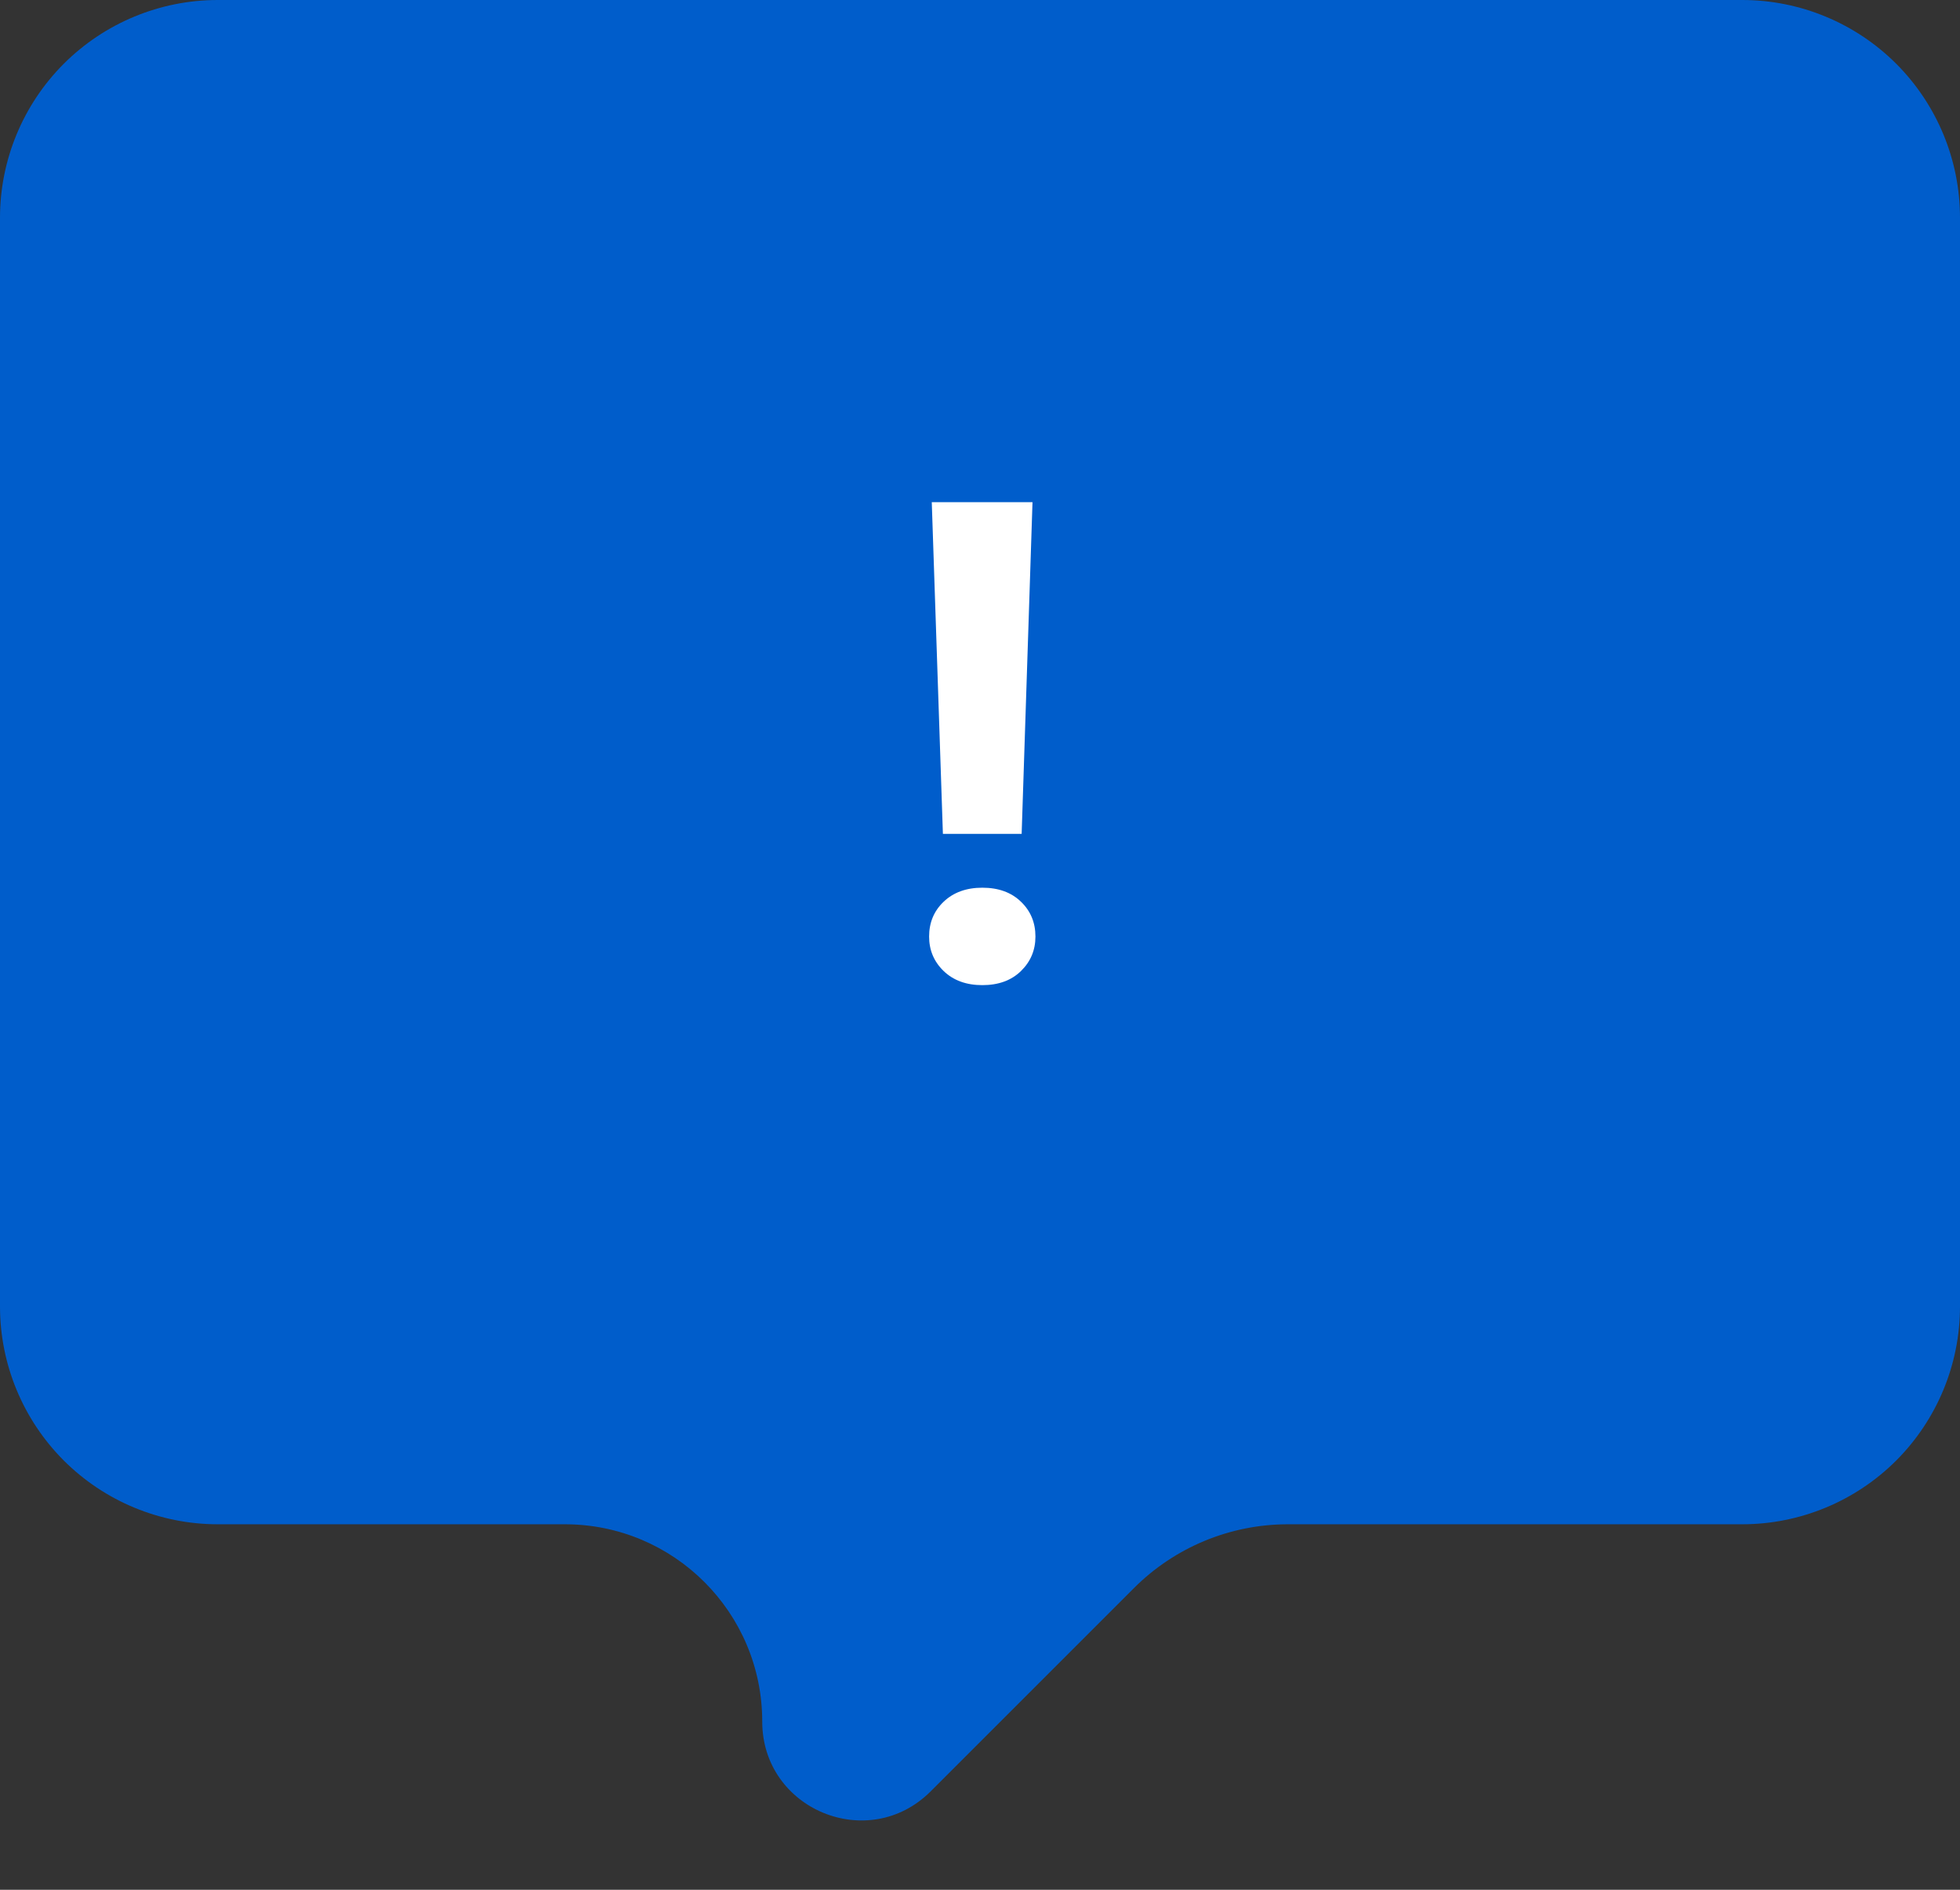 <svg width="28" height="27" viewBox="0 0 28 27" fill="none" xmlns="http://www.w3.org/2000/svg">
<rect x="0" y="0" width="28" height="27" fill="#333333" stroke="none"/>
<path d="M24.889 0H3.111C2.286 0 1.495 0.328 0.911 0.911C0.328 1.495 0 2.286 0 3.111V18.667C0 19.492 0.328 20.283 0.911 20.867C1.495 21.45 2.286 21.778 3.111 21.778H8.07C9.626 21.778 10.889 23.039 10.889 24.596C10.889 25.853 12.407 26.482 13.295 25.594L16.2 22.689C16.783 22.106 17.574 21.778 18.399 21.778H24.889C25.714 21.778 26.505 21.45 27.089 20.867C27.672 20.283 28 19.492 28 18.667V3.111C28 2.286 27.672 1.495 27.089 0.911C26.505 0.328 25.714 0 24.889 0V0Z" fill="#005DCB"/>
<path d="M14.75 7.175L14.595 11.914H13.47L13.311 7.175H14.75ZM13.273 13.381C13.273 13.181 13.342 13.016 13.48 12.884C13.62 12.75 13.805 12.683 14.033 12.683C14.264 12.683 14.448 12.75 14.586 12.884C14.723 13.016 14.792 13.181 14.792 13.381C14.792 13.575 14.723 13.739 14.586 13.873C14.448 14.008 14.264 14.075 14.033 14.075C13.805 14.075 13.62 14.008 13.48 13.873C13.342 13.739 13.273 13.575 13.273 13.381Z" fill="white"/>
</svg>
